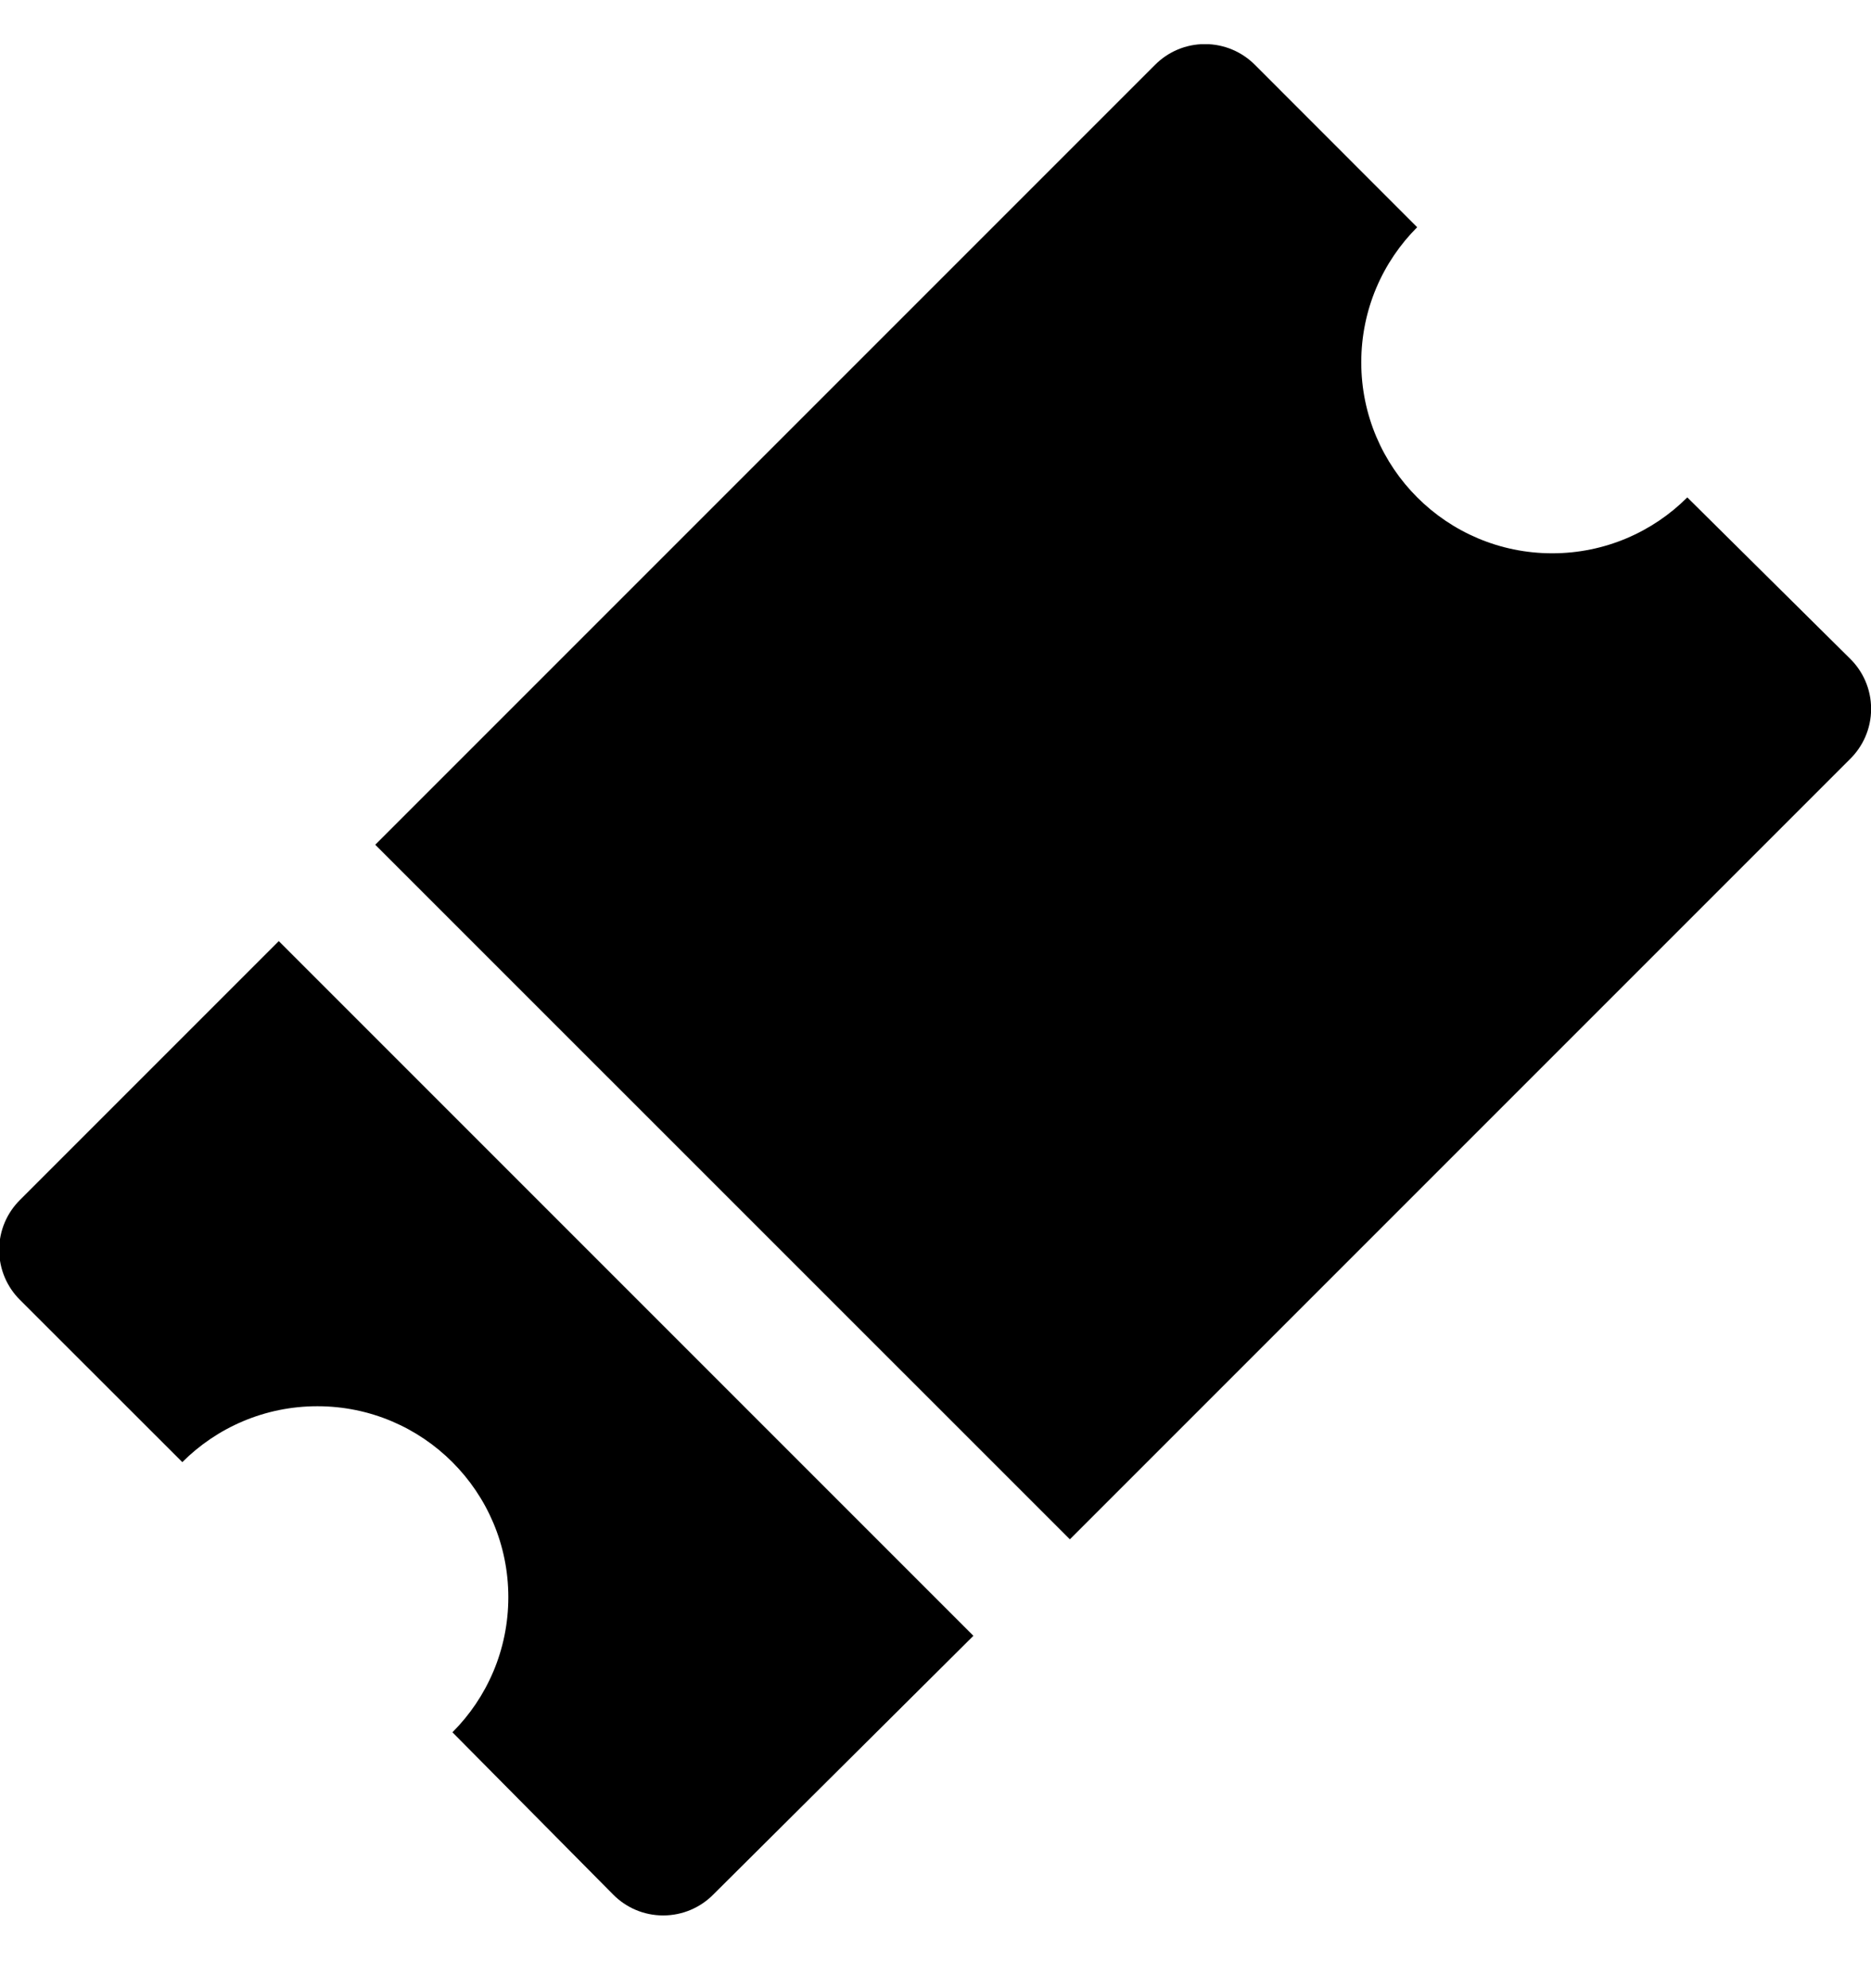 <svg width="16" height="17" viewBox="0 0 16 17" fill="none" xmlns="http://www.w3.org/2000/svg">
<g clip-path="url(#clip0_6_486)">
<path d="M0.171 11.115L1.559 12.502C1.854 12.207 2.263 12.024 2.714 12.024C3.616 12.024 4.347 12.755 4.347 13.657C4.347 14.108 4.164 14.517 3.869 14.812L5.244 16.2C5.353 16.31 5.504 16.378 5.671 16.378C5.838 16.378 5.99 16.31 6.099 16.2L8.324 13.987L2.384 8.047L0.171 10.26C0.061 10.369 -0.007 10.52 -0.007 10.687C-0.007 10.854 0.061 11.006 0.171 11.115Z" fill="black"/>
<path d="M9.149 13.162L15.816 6.495C15.93 6.385 16.001 6.231 16.001 6.061C16.001 5.891 15.93 5.737 15.817 5.628L14.429 4.253C14.134 4.548 13.725 4.731 13.274 4.731C12.372 4.731 11.641 4 11.641 3.098C11.641 2.647 11.824 2.238 12.119 1.943L10.732 0.555C10.623 0.445 10.471 0.377 10.304 0.377C10.137 0.377 9.986 0.445 9.877 0.555L3.209 7.223L9.149 13.162Z" fill="black"/>
</g>
<defs>
<clipPath id="clip0_6_486">
<rect width="16" height="16" fill="white" transform="translate(0 0.378)"/>
</clipPath>
</defs>
</svg>
